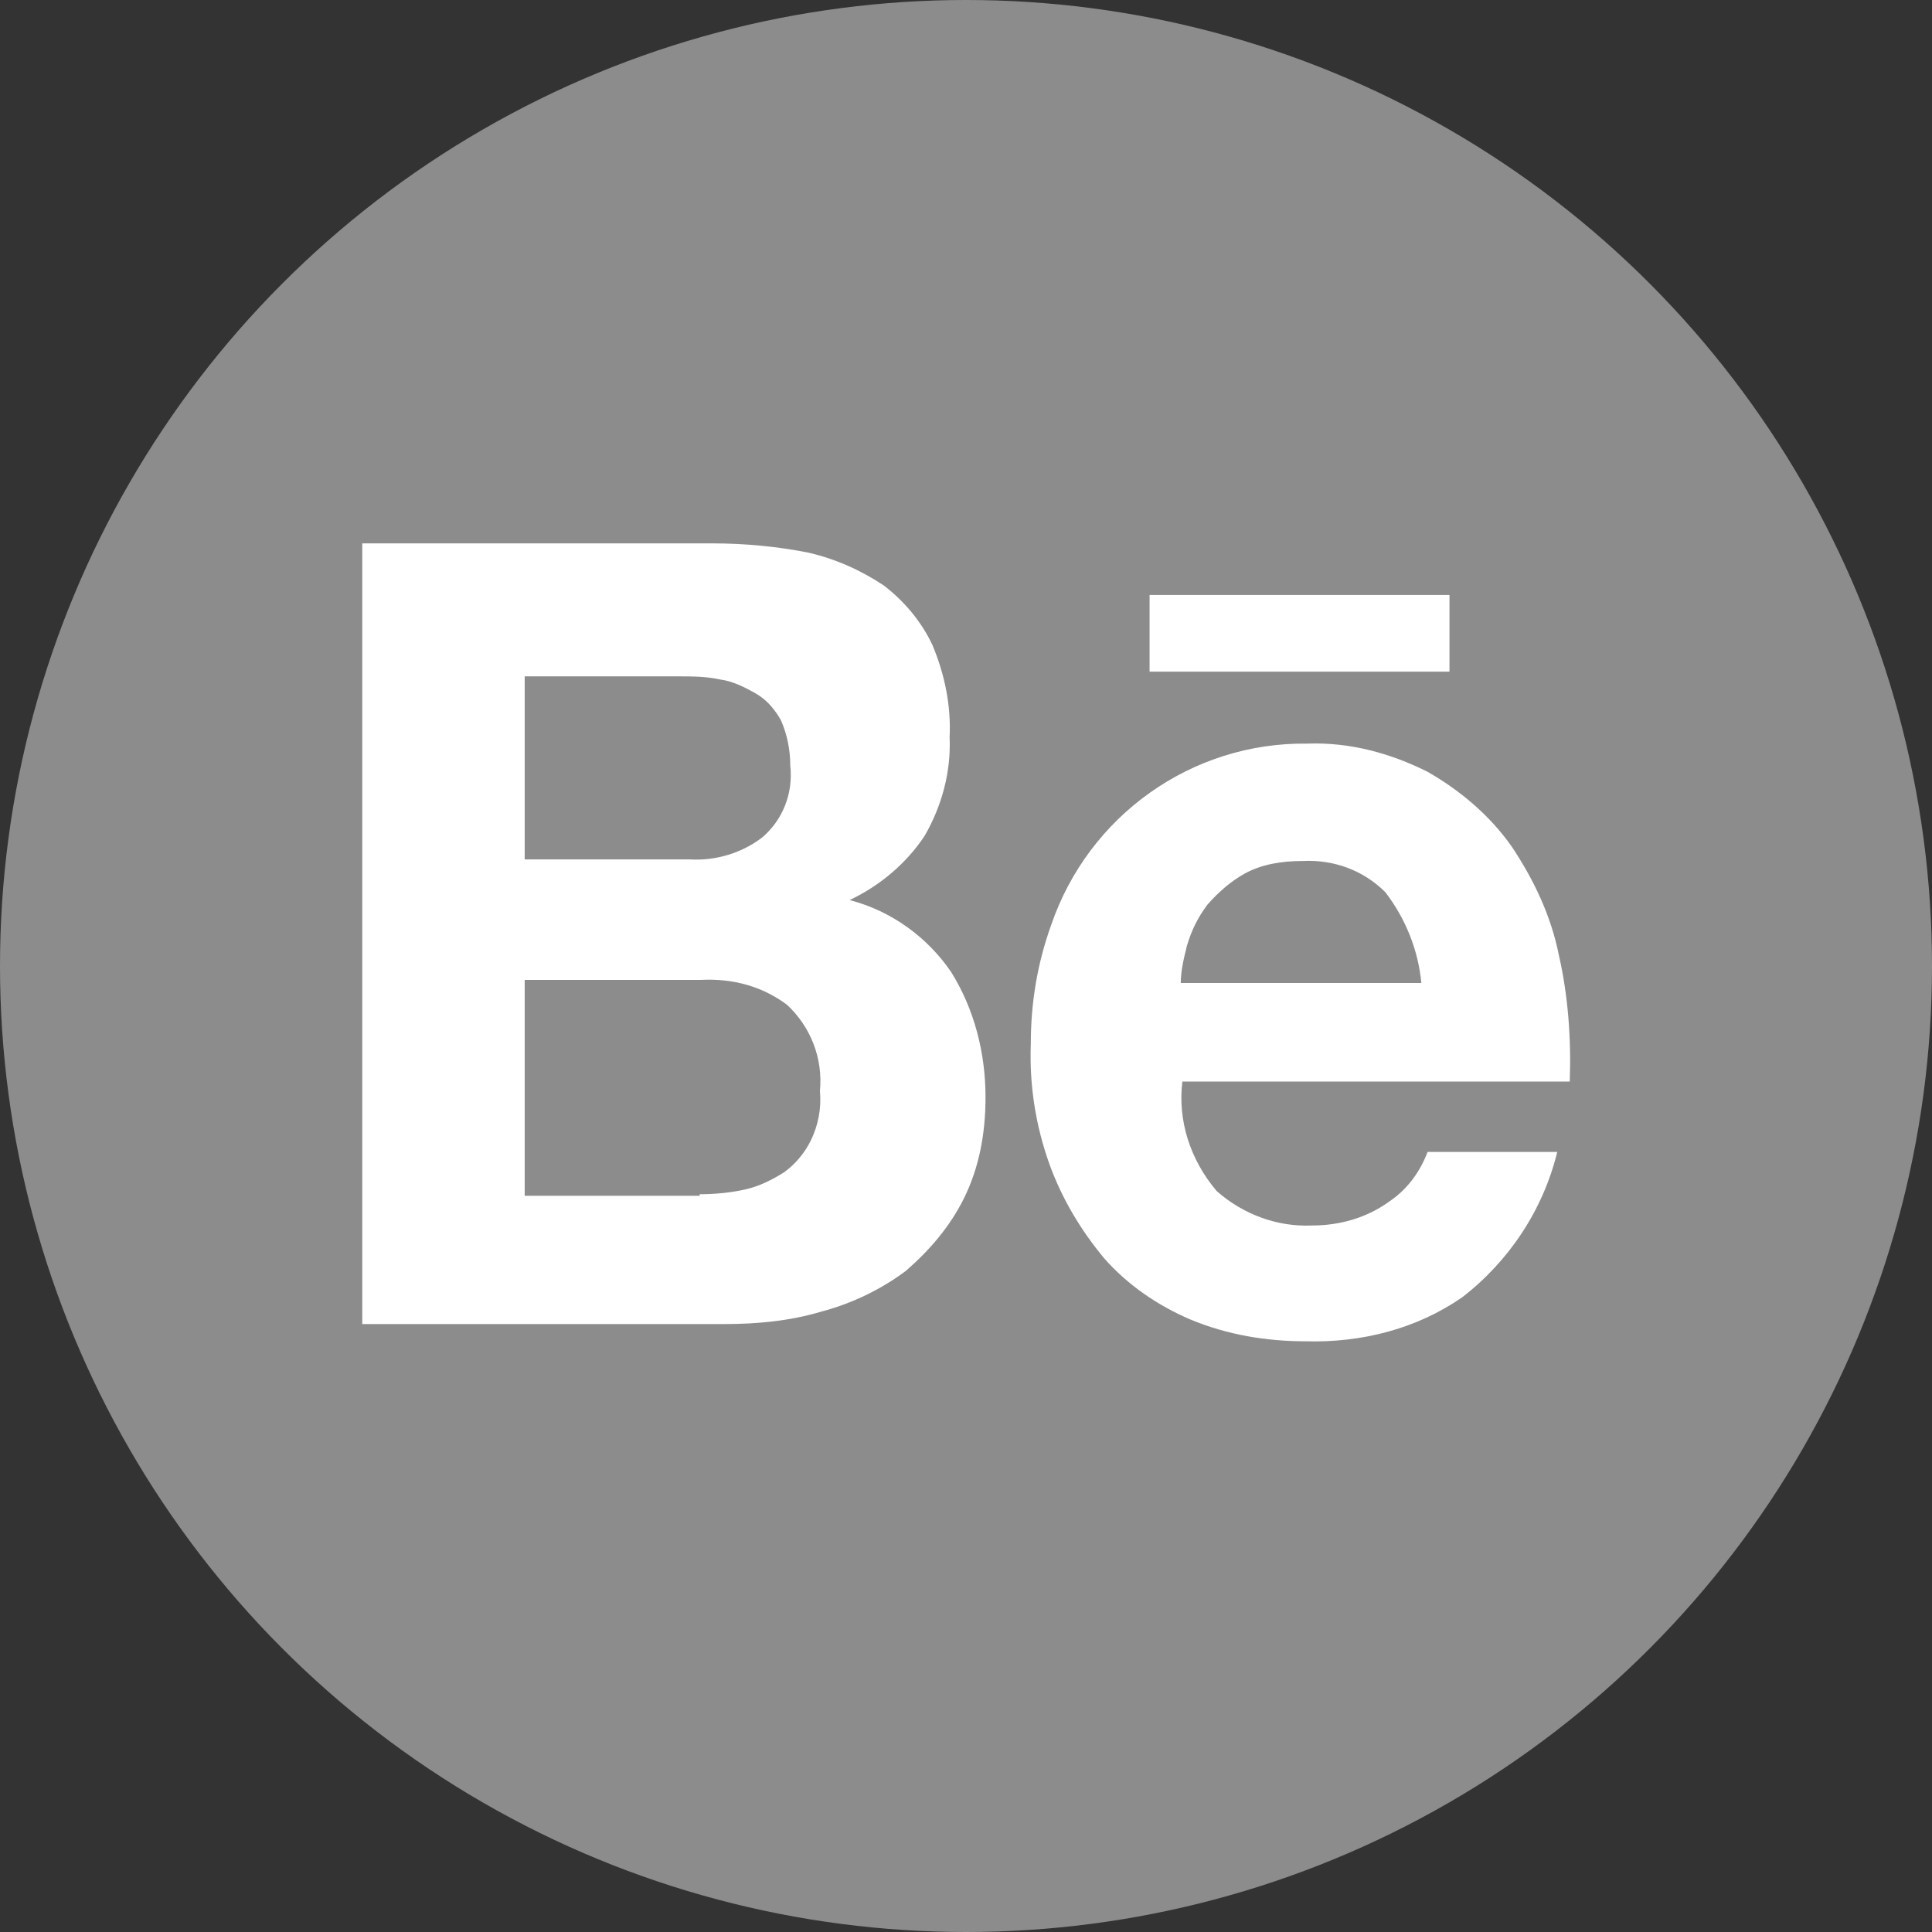 <svg width="48" height="48" viewBox="0 0 48 48" fill="none" xmlns="http://www.w3.org/2000/svg">
<rect x="0" y="0" width="48" height="48" fill="#333333" stroke="none"/>
<circle cx="24" cy="24" r="24" fill="#8C8C8C" />
<g clip-path="url(#clip0_501_11349)">
<path d="M17.693 13.5C18.508 13.5 19.323 13.578 20.1 13.733C20.759 13.889 21.38 14.161 21.962 14.549C22.467 14.938 22.894 15.443 23.166 16.026C23.476 16.765 23.631 17.542 23.593 18.32C23.631 19.175 23.398 20.03 22.971 20.768C22.506 21.468 21.846 22.012 21.109 22.362C22.157 22.634 23.049 23.295 23.631 24.15C24.213 25.083 24.485 26.172 24.485 27.26C24.485 28.154 24.33 29.009 23.942 29.786C23.593 30.486 23.088 31.069 22.506 31.574C21.885 32.041 21.148 32.391 20.41 32.585C19.634 32.818 18.819 32.896 18.004 32.896H9V13.461H17.693V13.5ZM17.15 21.352C17.771 21.39 18.431 21.196 18.935 20.807C19.44 20.38 19.712 19.719 19.634 19.019C19.634 18.631 19.556 18.242 19.401 17.892C19.246 17.62 19.052 17.387 18.78 17.231C18.508 17.076 18.198 16.92 17.887 16.881C17.538 16.804 17.189 16.804 16.84 16.804H13.036V21.352H17.15ZM17.383 29.67C17.771 29.67 18.159 29.631 18.508 29.553C18.858 29.476 19.168 29.32 19.479 29.126C19.75 28.931 19.983 28.659 20.138 28.348C20.332 27.959 20.41 27.532 20.371 27.104C20.449 26.288 20.138 25.511 19.556 24.966C18.935 24.5 18.198 24.306 17.422 24.345H13.036V29.709H17.383V29.67Z" fill="white"/>
<path d="M30.229 29.592C30.888 30.175 31.742 30.486 32.596 30.447C33.295 30.447 33.954 30.253 34.498 29.864C34.964 29.553 35.274 29.126 35.468 28.62H38.689C38.34 30.059 37.486 31.341 36.322 32.235C35.196 33.013 33.838 33.363 32.441 33.324C31.471 33.324 30.5 33.168 29.569 32.78C28.754 32.43 28.017 31.924 27.434 31.264C26.852 30.564 26.387 29.787 26.076 28.931C25.727 27.96 25.572 26.949 25.61 25.938C25.61 24.928 25.766 23.956 26.115 22.984C27.046 20.263 29.608 18.436 32.48 18.475C33.528 18.436 34.537 18.709 35.468 19.175C36.283 19.642 37.02 20.263 37.564 21.041C38.107 21.857 38.534 22.751 38.728 23.723C38.961 24.733 39.038 25.822 39 26.871H29.375C29.258 27.843 29.569 28.815 30.229 29.592ZM34.42 22.168C33.877 21.624 33.139 21.352 32.363 21.391C31.859 21.391 31.354 21.468 30.927 21.702C30.578 21.896 30.267 22.168 29.996 22.479C29.763 22.79 29.608 23.101 29.491 23.49C29.414 23.801 29.336 24.111 29.336 24.422H35.313C35.235 23.606 34.925 22.829 34.42 22.168Z" fill="white"/>
<path d="M36.012 14.782H28.561V16.687H36.012V14.782Z" fill="white"/>
</g>
<defs>
<clipPath id="clip0_501_11349">
<rect width="30" height="19.824" fill="white" transform="translate(9 13.5)"/>
</clipPath>
</defs>
</svg>

